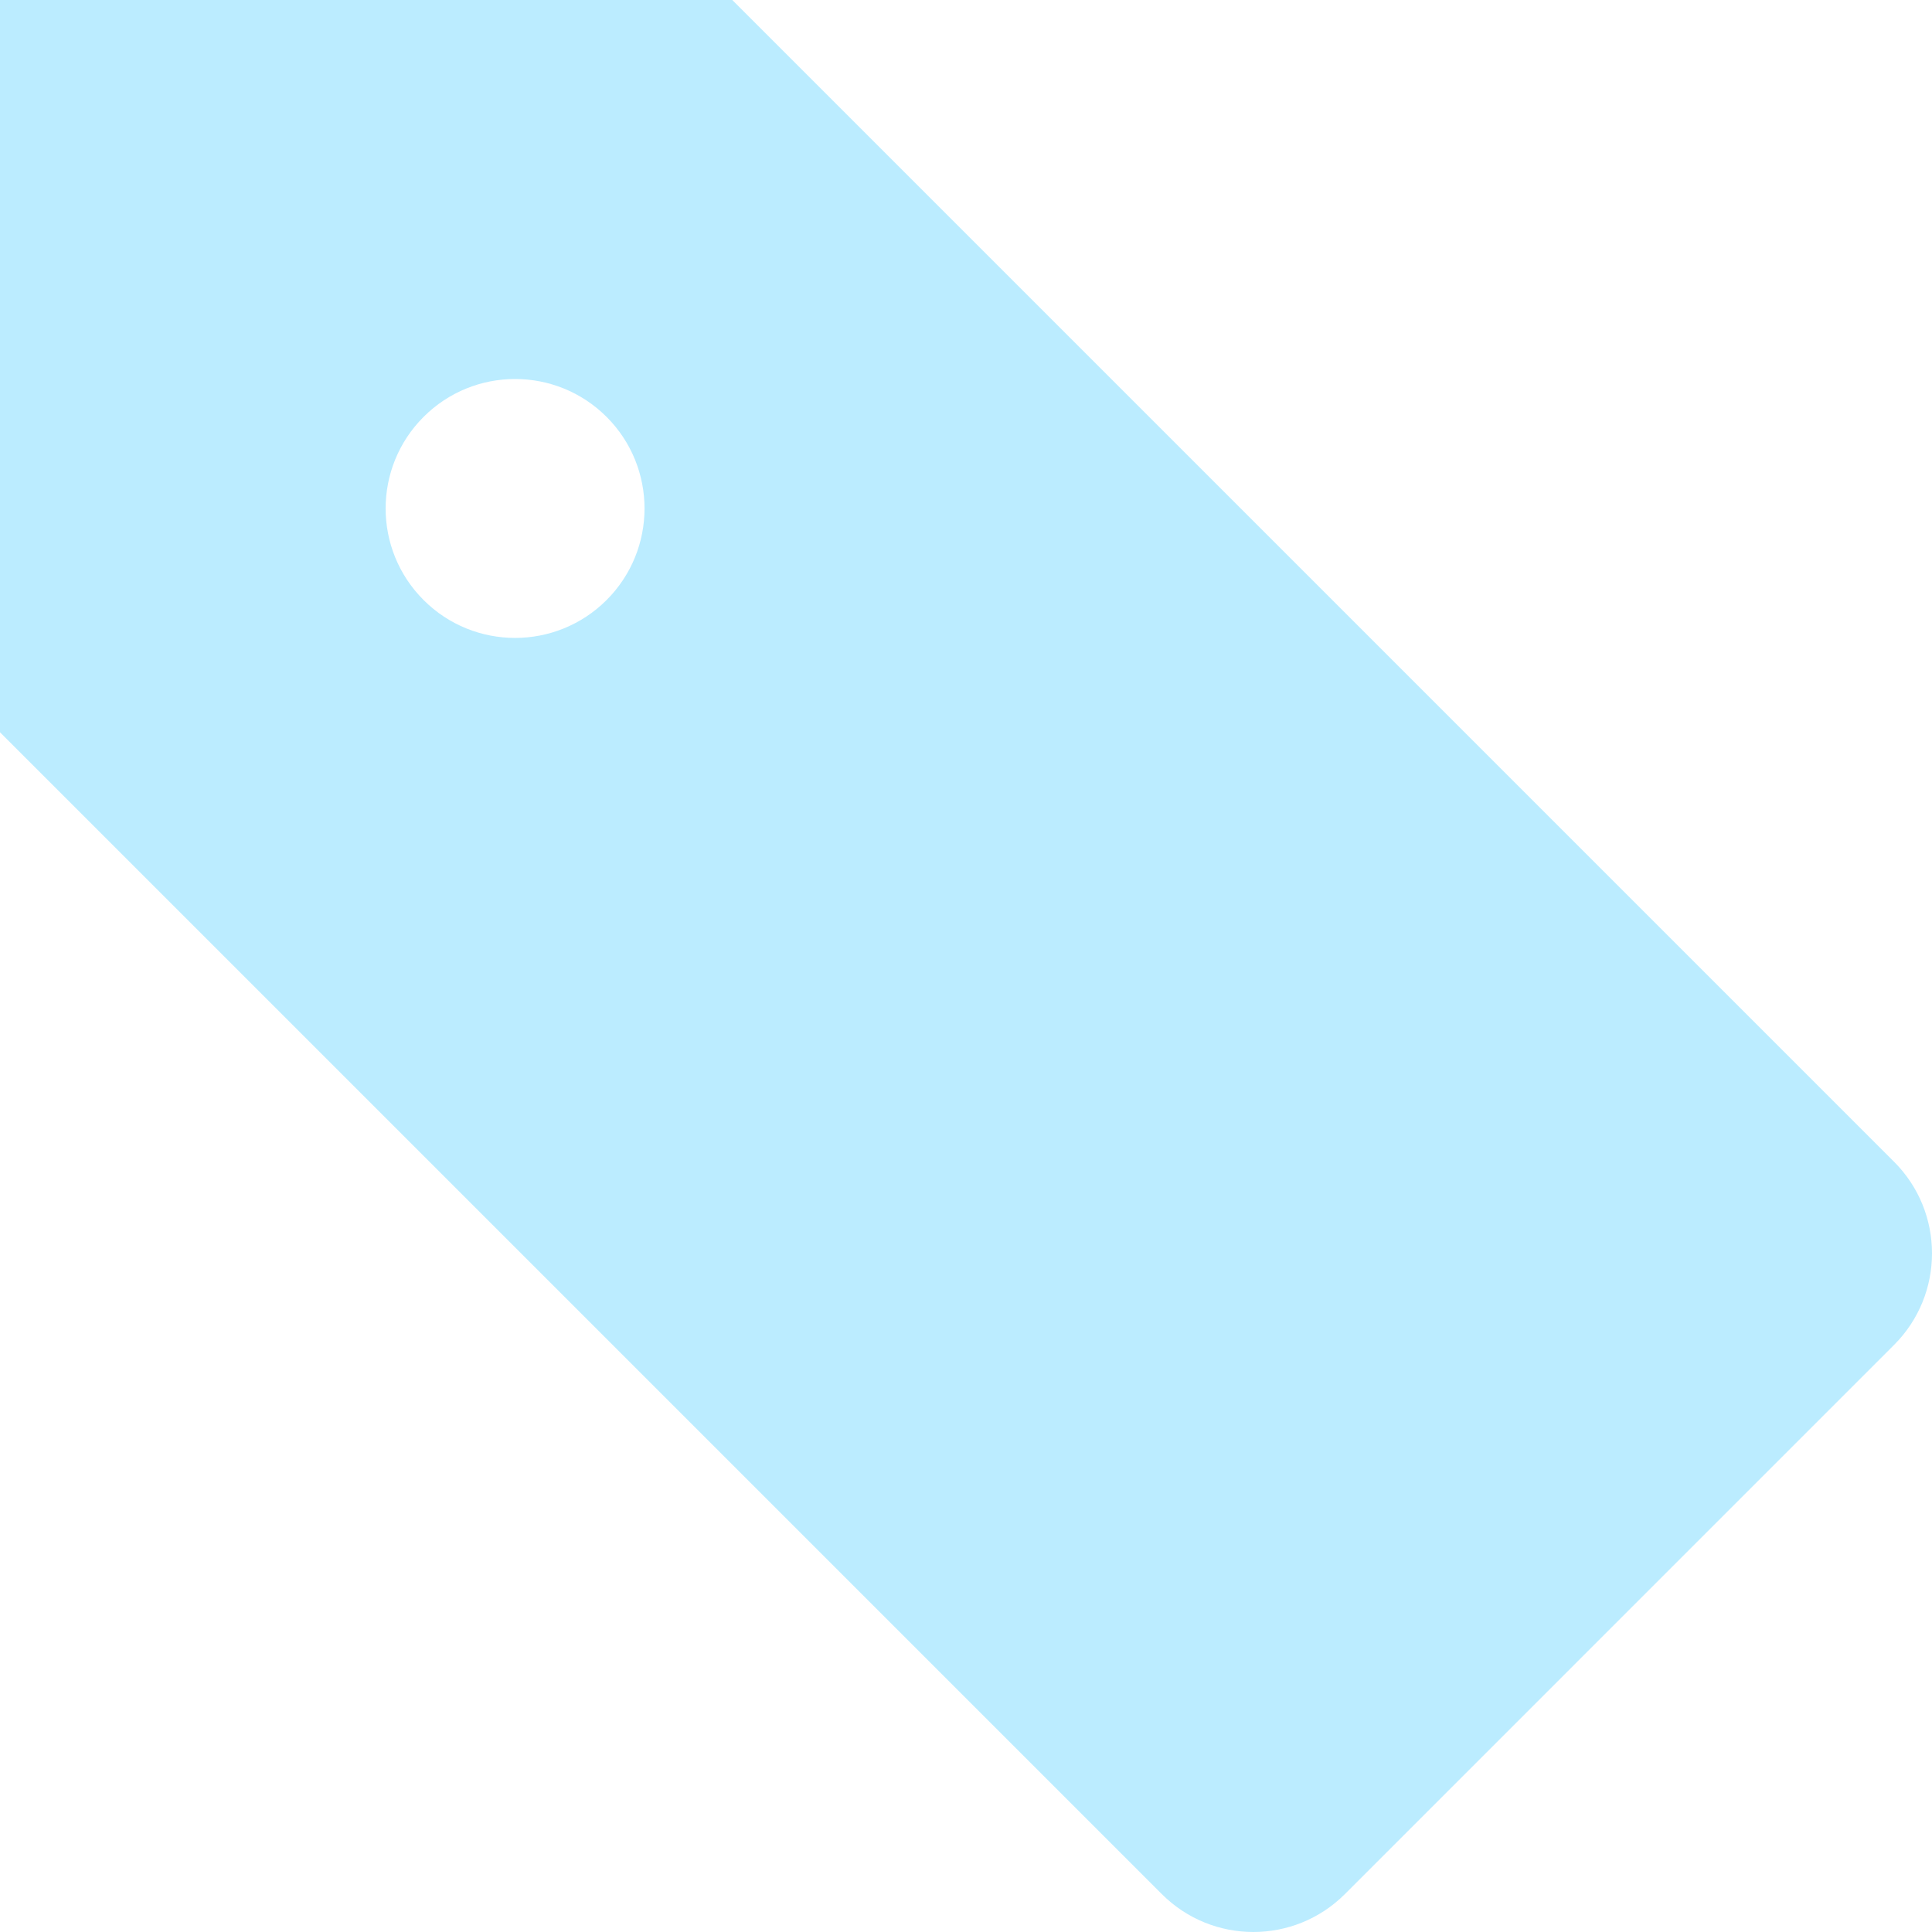 <?xml version="1.0" encoding="utf-8"?>
<!-- Generator: Adobe Illustrator 14.0.0, SVG Export Plug-In . SVG Version: 6.00 Build 43363)  -->
<!DOCTYPE svg PUBLIC "-//W3C//DTD SVG 1.1//EN" "http://www.w3.org/Graphics/SVG/1.1/DTD/svg11.dtd">
<svg version="1.1" id="Layer_1" xmlns="http://www.w3.org/2000/svg" xmlns:xlink="http://www.w3.org/1999/xlink" x="0px" y="0px"
	 width="100px" height="100px" viewBox="0 0 100 100" enable-background="new 0 0 100 100" xml:space="preserve">
<path fill="#BBECFF" d="M98.038,60.134L37.903,0H0v37.902l60.135,60.135c2.617,2.617,6.859,2.617,9.477,0l28.427-28.428
	C100.654,66.994,100.654,62.751,98.038,60.134z M21.923,31.056c-2.617-2.617-2.617-6.859,0-9.476c2.616-2.617,6.858-2.617,9.476,0
	c2.616,2.617,2.616,6.859,0,9.476C28.781,33.673,24.539,33.673,21.923,31.056z"/>
</svg>
